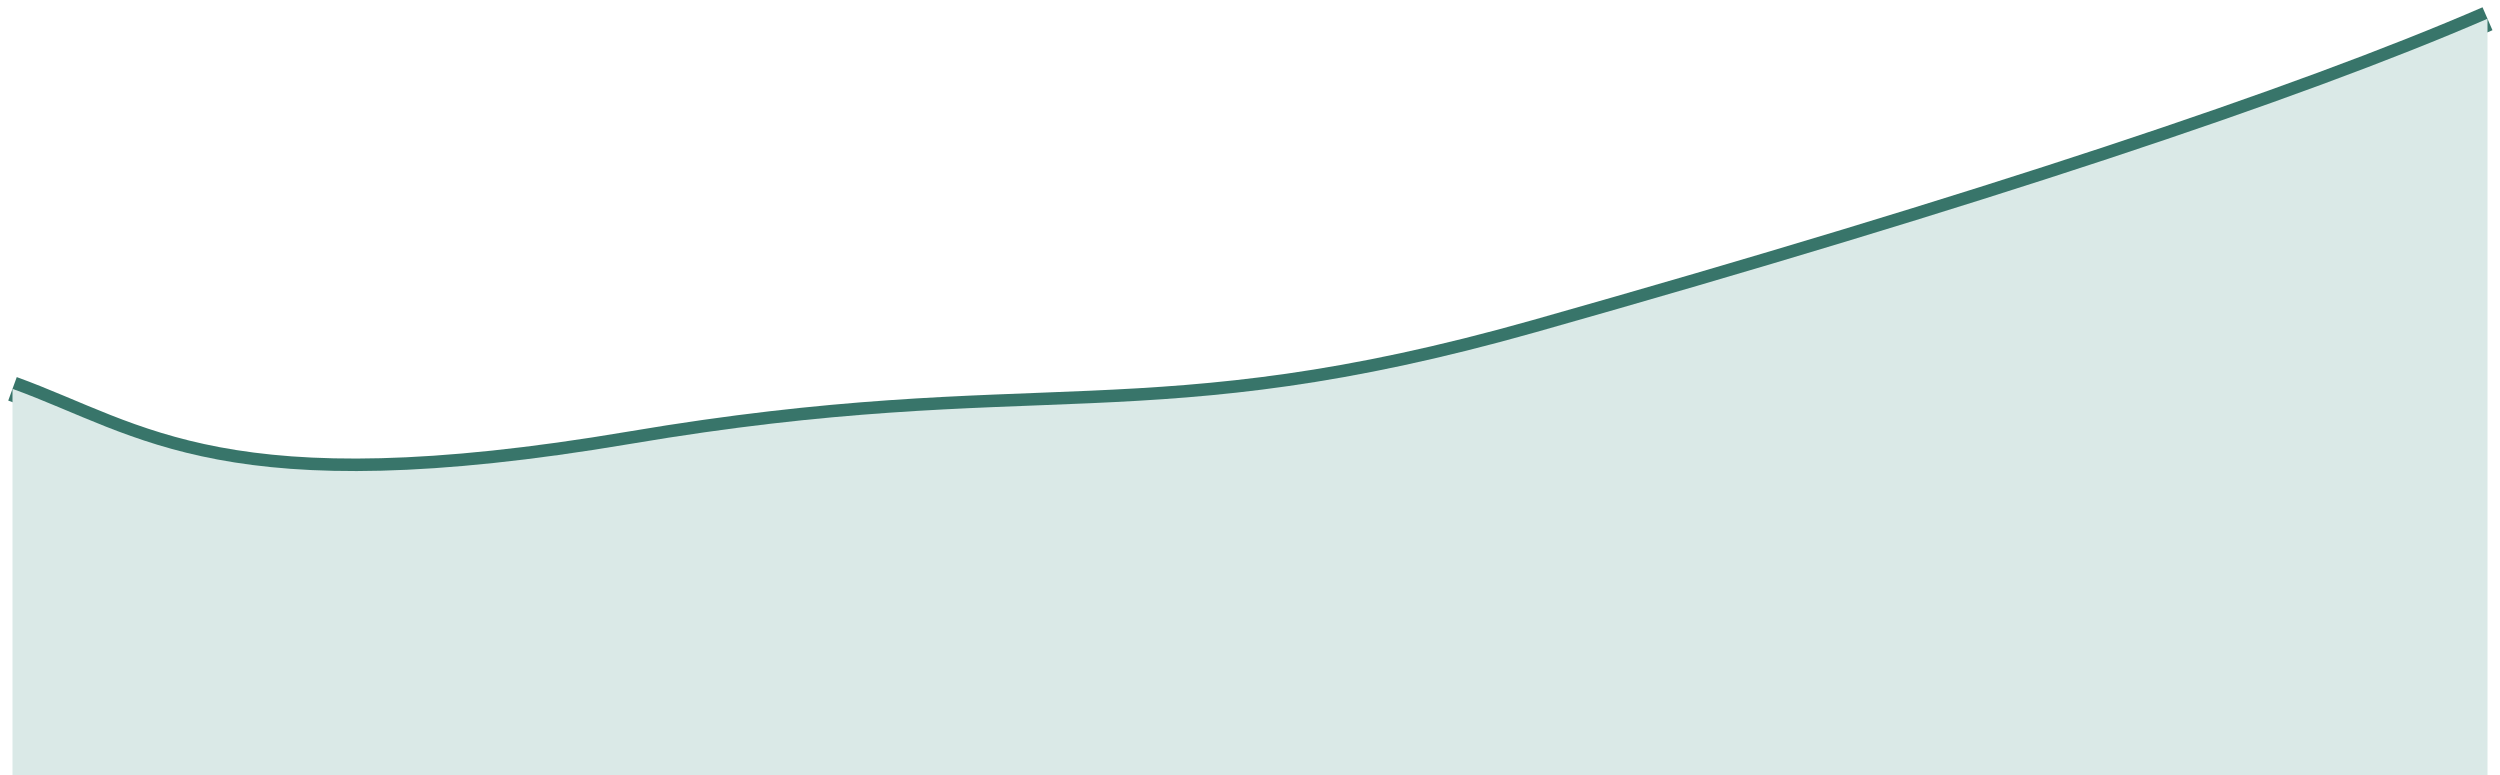 <svg width="200" height="62" viewBox="0 0 200 62" fill="none" xmlns="http://www.w3.org/2000/svg">
<path d="M1 31.107C11.24 34.826 18 41 50.5 35.5C83 30 91.908 35.327 122.908 26.563C158.5 16.5 184 8 199 1.5" stroke="#38756A" stroke-width="2"/>
<path d="M1 62V31.107C11.24 34.826 18 41 50.5 35.5C83 30 91.908 35.327 122.908 26.563C158.5 16.5 184 8 199 1.5V62H1Z" fill="#DAE9E7"/>
</svg>
